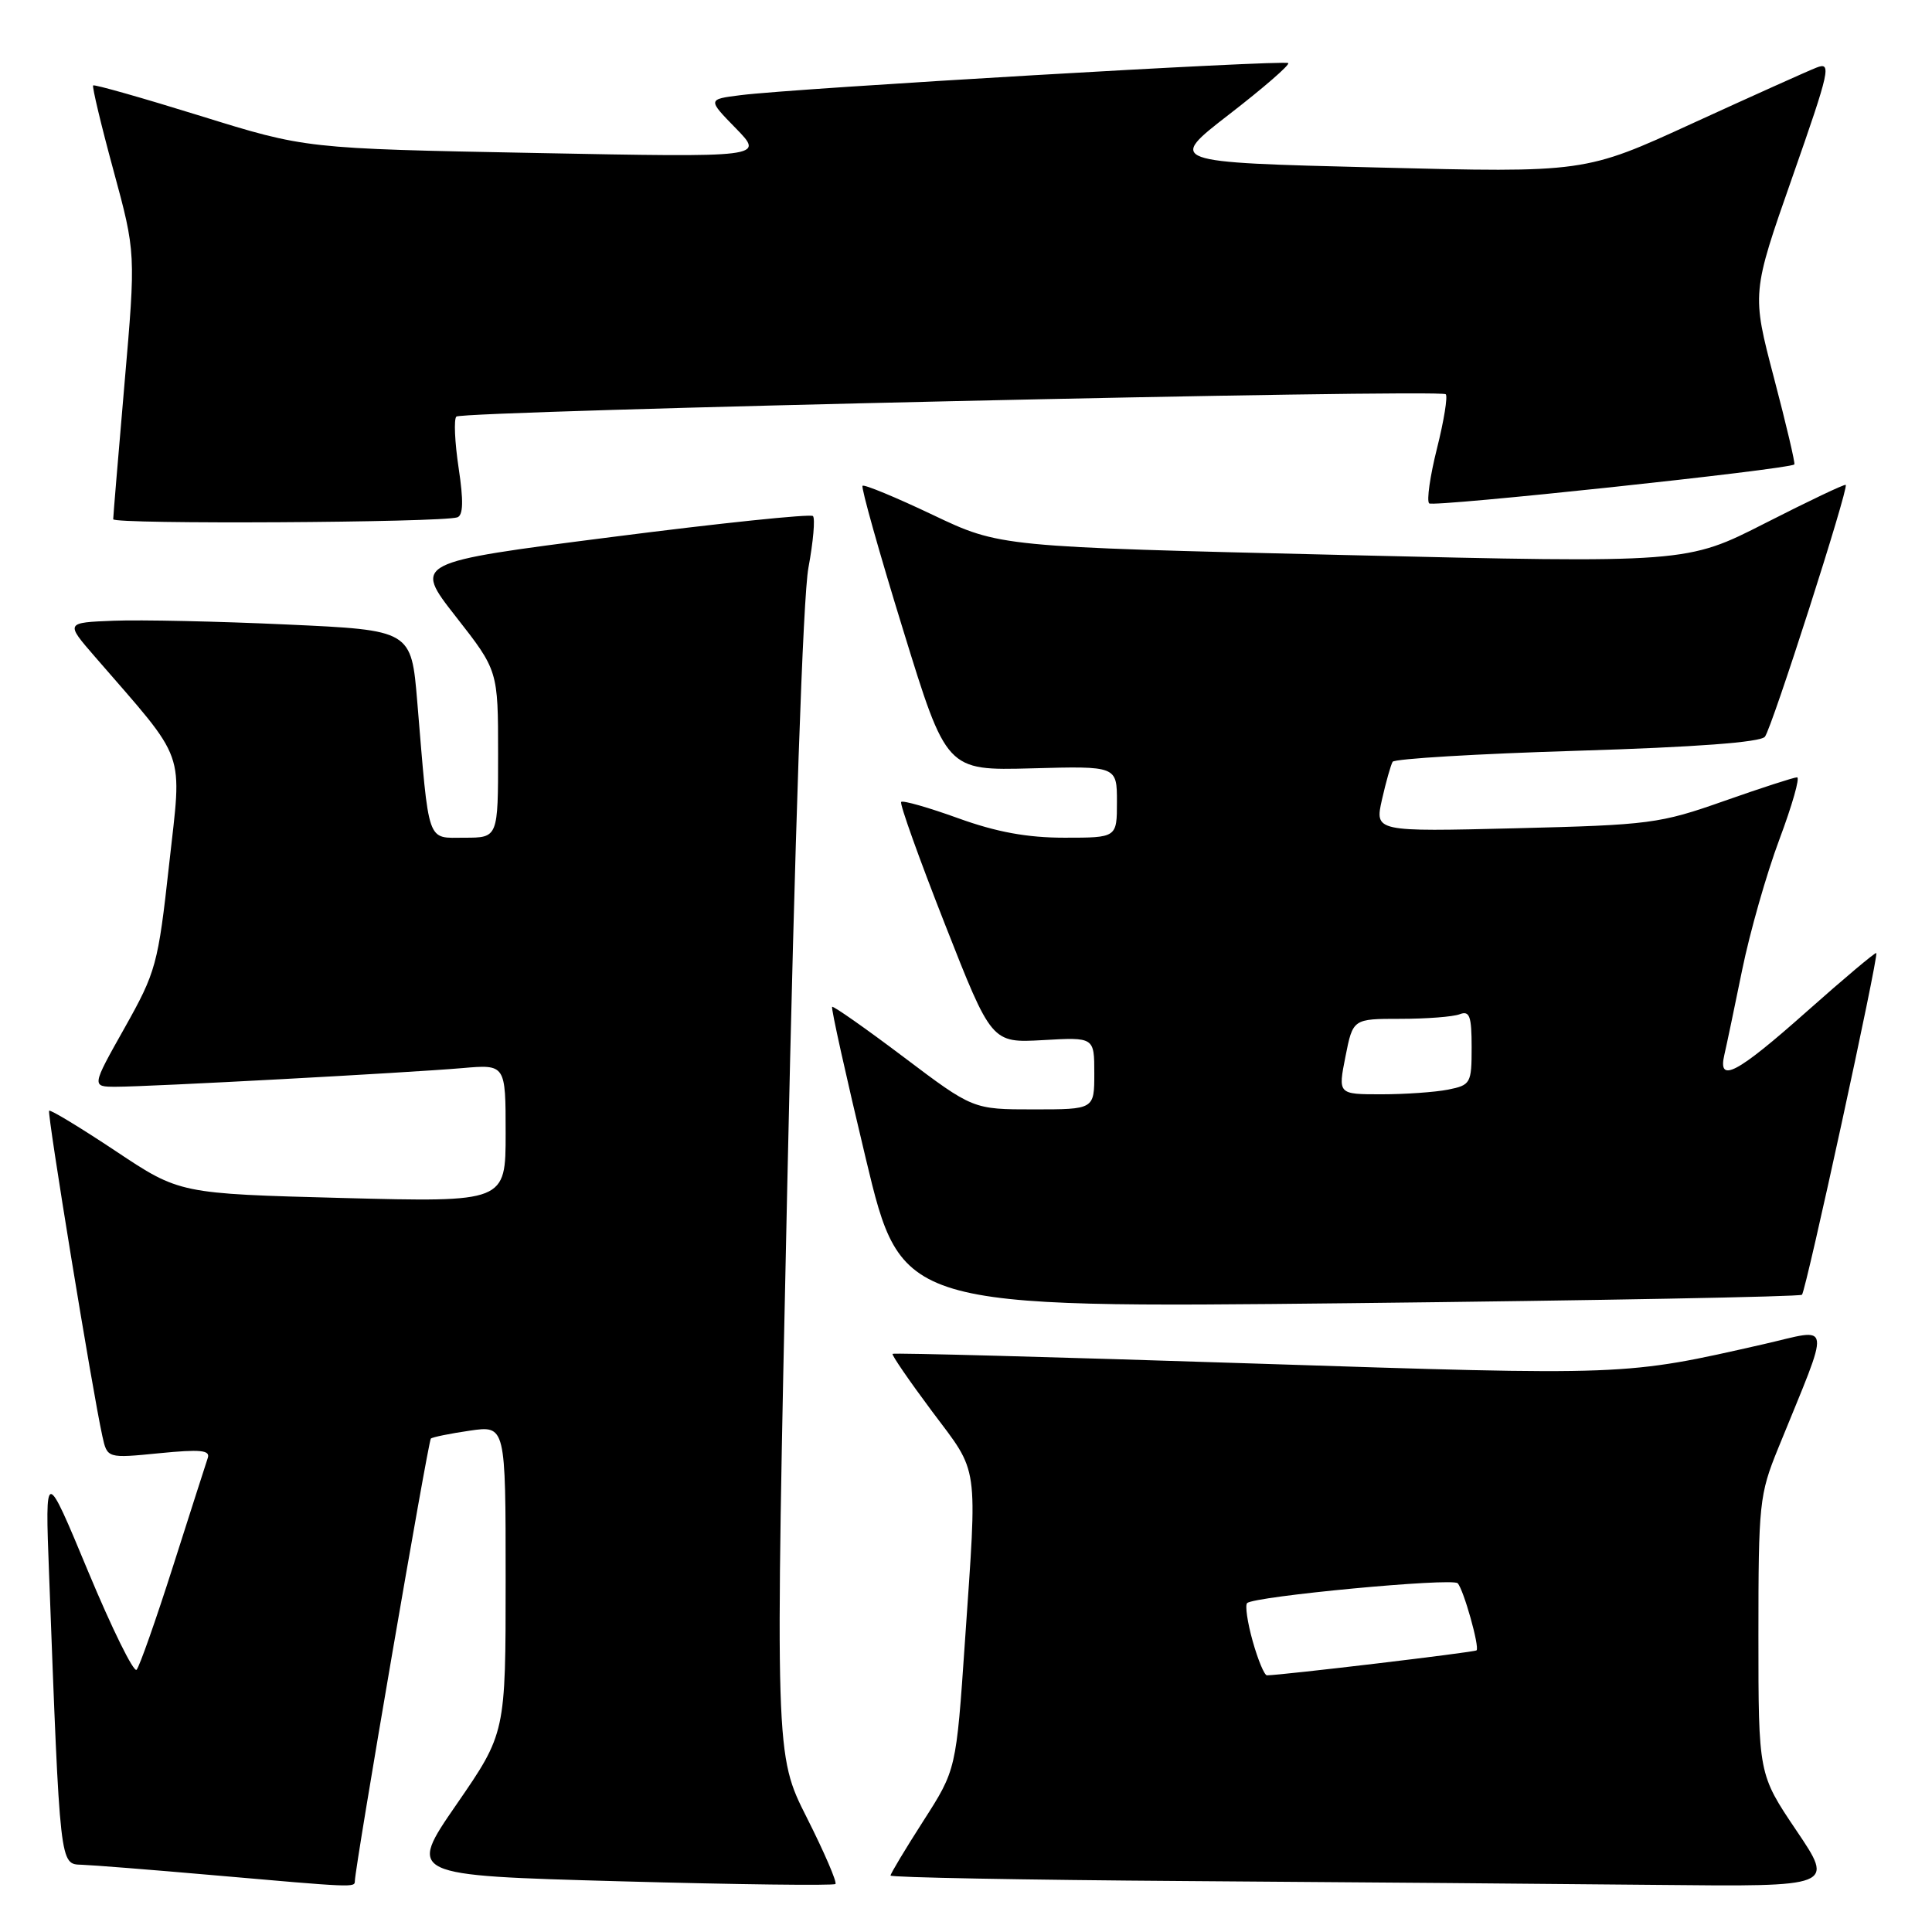 <?xml version="1.0" encoding="UTF-8" standalone="no"?>
<!DOCTYPE svg PUBLIC "-//W3C//DTD SVG 1.1//EN" "http://www.w3.org/Graphics/SVG/1.1/DTD/svg11.dtd" >
<svg xmlns="http://www.w3.org/2000/svg" xmlns:xlink="http://www.w3.org/1999/xlink" version="1.1" viewBox="0 0 256 256">
 <g >
 <path fill="currentColor"
d=" M 47.02 249.25 C 47.06 247.24 56.74 190.94 57.09 190.62 C 57.32 190.42 59.64 189.95 62.25 189.57 C 67.00 188.88 67.00 188.88 67.00 209.27 C 67.00 229.65 67.00 229.65 60.50 239.08 C 54.00 248.50 54.00 248.50 82.13 249.28 C 97.61 249.71 110.46 249.87 110.70 249.64 C 110.93 249.40 109.23 245.45 106.91 240.85 C 102.69 232.50 102.69 232.50 104.32 157.00 C 105.31 110.90 106.40 79.06 107.12 75.23 C 107.76 71.77 108.03 68.70 107.72 68.38 C 107.40 68.07 95.37 69.32 80.97 71.17 C 54.78 74.52 54.78 74.52 60.39 81.69 C 66.00 88.85 66.00 88.85 66.00 99.93 C 66.00 111.00 66.00 111.00 61.56 111.00 C 56.48 111.00 56.89 112.17 55.29 93.00 C 54.50 83.50 54.50 83.50 38.00 82.75 C 28.93 82.33 18.61 82.11 15.08 82.25 C 8.66 82.50 8.66 82.50 12.58 87.02 C 24.90 101.24 24.12 99.05 22.41 114.54 C 20.94 127.84 20.68 128.77 16.50 136.22 C 12.12 144.00 12.12 144.00 15.38 144.00 C 19.79 144.00 54.07 142.15 61.25 141.53 C 67.00 141.03 67.00 141.03 67.00 150.17 C 67.00 159.30 67.00 159.30 45.40 158.74 C 23.80 158.17 23.80 158.17 15.31 152.51 C 10.63 149.40 6.67 147.00 6.51 147.18 C 6.22 147.49 12.23 184.24 13.56 190.28 C 14.21 193.24 14.21 193.24 21.10 192.56 C 26.55 192.02 27.89 192.15 27.53 193.19 C 27.29 193.91 25.22 200.35 22.94 207.50 C 20.66 214.65 18.48 220.84 18.10 221.25 C 17.72 221.66 14.84 215.81 11.69 208.25 C 5.97 194.50 5.97 194.50 6.50 208.50 C 7.97 247.58 7.91 246.99 10.85 247.09 C 12.31 247.14 20.02 247.75 28.00 248.45 C 47.04 250.12 47.00 250.12 47.02 249.25 Z  M 238.03 242.55 C 233.00 235.09 233.00 235.09 233.00 216.72 C 233.00 199.22 233.12 198.04 235.61 191.92 C 242.68 174.53 242.89 176.01 233.69 178.11 C 215.20 182.31 215.83 182.29 166.02 180.67 C 139.91 179.82 118.42 179.24 118.27 179.39 C 118.13 179.54 120.48 182.96 123.50 187.01 C 129.78 195.39 129.51 193.49 127.86 217.50 C 126.70 234.50 126.70 234.50 122.35 241.28 C 119.96 245.01 118.00 248.27 118.00 248.52 C 118.00 248.77 135.66 249.10 157.25 249.25 C 178.84 249.40 206.98 249.63 219.78 249.76 C 243.06 250.00 243.06 250.00 238.03 242.55 Z  M 238.77 171.56 C 239.31 171.02 248.96 126.63 248.62 126.28 C 248.49 126.16 244.36 129.63 239.44 134.00 C 230.10 142.30 227.58 143.62 228.49 139.75 C 228.78 138.51 229.84 133.45 230.85 128.50 C 231.86 123.55 234.07 115.79 235.77 111.25 C 237.47 106.71 238.53 103.00 238.12 103.00 C 237.71 103.00 233.35 104.41 228.44 106.14 C 219.93 109.14 218.60 109.31 200.83 109.75 C 182.16 110.21 182.16 110.21 183.12 105.94 C 183.65 103.60 184.29 101.35 184.53 100.94 C 184.78 100.54 195.78 99.88 208.98 99.48 C 224.69 99.00 233.27 98.36 233.86 97.62 C 234.79 96.46 244.98 64.69 244.57 64.25 C 244.44 64.11 239.65 66.39 233.92 69.31 C 223.50 74.62 223.50 74.62 178.00 73.54 C 132.50 72.46 132.50 72.46 123.59 68.22 C 118.69 65.89 114.51 64.16 114.29 64.37 C 114.08 64.59 116.49 73.17 119.66 83.44 C 125.41 102.11 125.41 102.11 136.71 101.81 C 148.00 101.50 148.00 101.50 148.00 106.25 C 148.00 111.00 148.00 111.00 141.06 111.00 C 136.12 111.00 132.06 110.26 126.97 108.42 C 123.04 107.00 119.64 106.03 119.41 106.26 C 119.18 106.48 121.79 113.76 125.20 122.44 C 131.39 138.20 131.39 138.20 138.20 137.82 C 145.00 137.43 145.00 137.43 145.00 142.22 C 145.00 147.00 145.00 147.00 136.97 147.00 C 128.93 147.00 128.93 147.00 119.73 140.06 C 114.68 136.25 110.41 133.26 110.26 133.41 C 110.10 133.57 112.11 142.61 114.72 153.51 C 119.46 173.32 119.46 173.32 178.88 172.68 C 211.56 172.32 238.51 171.82 238.77 171.56 Z  M 60.60 68.55 C 61.38 68.28 61.43 66.37 60.77 62.00 C 60.26 58.61 60.12 55.55 60.47 55.20 C 61.23 54.44 190.84 51.51 191.57 52.24 C 191.85 52.52 191.33 55.75 190.41 59.41 C 189.49 63.07 189.02 66.35 189.37 66.70 C 189.89 67.22 236.98 62.20 237.76 61.54 C 237.90 61.42 236.69 56.26 235.06 50.07 C 232.11 38.83 232.11 38.83 237.50 23.46 C 242.49 9.22 242.72 8.16 240.69 8.96 C 239.49 9.43 232.09 12.76 224.25 16.35 C 210.00 22.89 210.00 22.89 182.34 22.19 C 154.67 21.50 154.67 21.50 162.89 15.14 C 167.42 11.64 170.93 8.59 170.70 8.36 C 170.24 7.90 105.24 11.70 98.13 12.61 C 93.75 13.16 93.75 13.16 97.51 17.01 C 101.27 20.86 101.27 20.86 70.88 20.27 C 40.50 19.69 40.50 19.69 26.57 15.36 C 18.90 12.98 12.50 11.16 12.34 11.32 C 12.19 11.48 13.39 16.54 15.03 22.56 C 18.00 33.50 18.00 33.50 16.50 50.80 C 15.68 60.32 15.00 68.42 15.00 68.80 C 15.00 69.50 58.50 69.25 60.60 68.55 Z  M 165.99 217.47 C 165.29 214.98 164.96 212.71 165.25 212.42 C 166.15 211.52 192.44 209.04 193.15 209.79 C 193.94 210.63 196.08 218.25 195.65 218.68 C 195.41 218.93 169.95 221.96 167.88 221.99 C 167.54 222.00 166.69 219.96 165.99 217.47 Z  M 178.28 140.00 C 179.27 135.00 179.27 135.00 185.55 135.00 C 189.01 135.00 192.55 134.73 193.42 134.39 C 194.73 133.89 195.00 134.64 195.00 138.77 C 195.00 143.55 194.87 143.78 191.88 144.38 C 190.16 144.72 186.17 145.00 183.02 145.00 C 177.29 145.00 177.29 145.00 178.28 140.00 Z "/>
</g>
</svg>